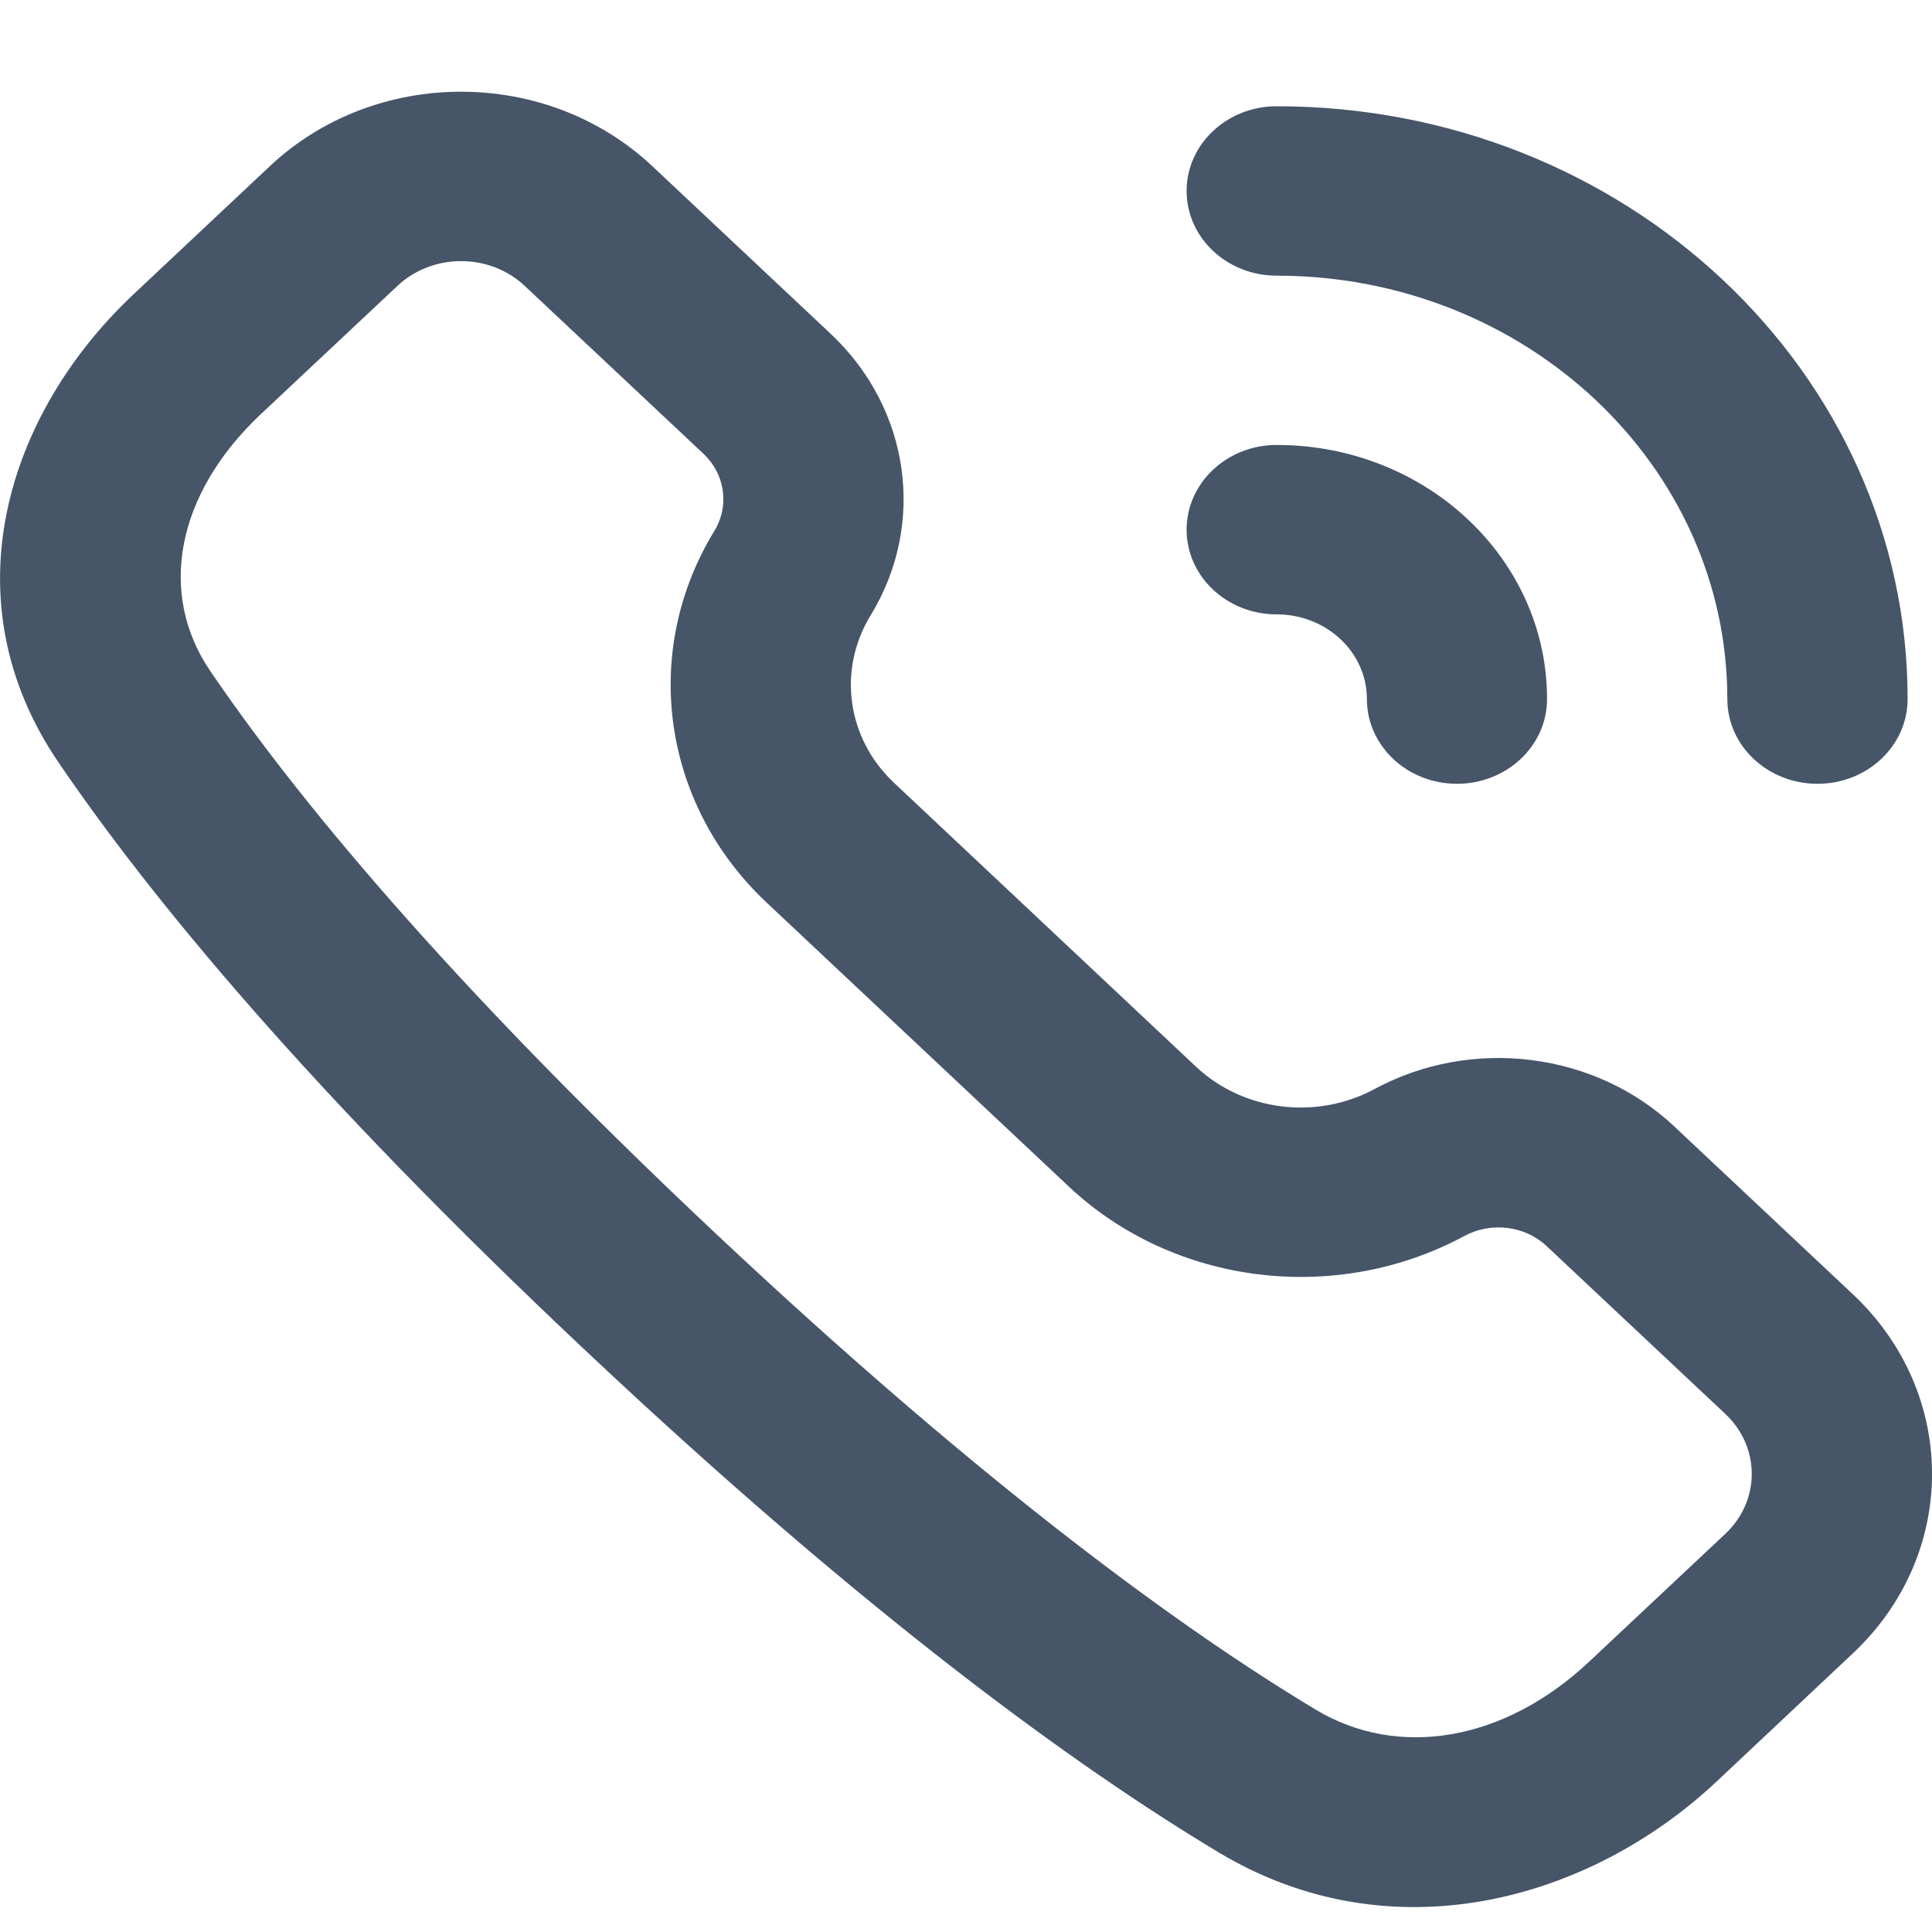 <svg width="16" height="16" viewBox="0 0 16 16" fill="none" xmlns="http://www.w3.org/2000/svg">
<path d="M1.108 2.435C0.051 3.428 -0.43 4.969 0.482 6.31C1.235 7.418 2.558 9.033 4.877 11.211C7.195 13.39 8.913 14.633 10.093 15.341C11.52 16.198 13.16 15.746 14.217 14.753L15.344 13.693C16.219 12.872 16.219 11.54 15.344 10.718L13.866 9.329C13.208 8.71 12.19 8.584 11.383 9.019C10.903 9.278 10.299 9.203 9.907 8.836L7.405 6.484C7.014 6.117 6.934 5.549 7.209 5.098C7.673 4.34 7.538 3.384 6.88 2.765L5.402 1.376C4.527 0.554 3.109 0.554 2.235 1.376L1.108 2.435ZM1.74 5.555C1.307 4.918 1.454 4.093 2.163 3.427L3.291 2.368C3.582 2.094 4.055 2.094 4.346 2.368L5.825 3.757C6.006 3.927 6.043 4.19 5.915 4.399C5.304 5.399 5.482 6.661 6.35 7.476L8.852 9.827C9.72 10.643 11.062 10.81 12.127 10.236C12.349 10.116 12.629 10.15 12.81 10.321L14.289 11.71C14.58 11.984 14.58 12.428 14.289 12.702L13.161 13.761C12.452 14.427 11.574 14.566 10.897 14.159C9.828 13.517 8.193 12.344 5.932 10.22C3.672 8.096 2.422 6.559 1.74 5.555ZM9.827 1.581C9.827 1.194 10.161 0.88 10.573 0.88C13.459 0.88 15.798 3.078 15.798 5.789C15.798 6.177 15.464 6.491 15.052 6.491C14.639 6.491 14.305 6.177 14.305 5.789C14.305 3.853 12.634 2.283 10.573 2.283C10.161 2.283 9.827 1.969 9.827 1.581ZM9.827 4.387C9.827 3.999 10.161 3.685 10.573 3.685C11.81 3.685 12.812 4.627 12.812 5.789C12.812 6.177 12.478 6.491 12.066 6.491C11.654 6.491 11.32 6.177 11.32 5.789C11.32 5.402 10.986 5.088 10.573 5.088C10.161 5.088 9.827 4.774 9.827 4.387Z" fill="#465568"/>
</svg>
